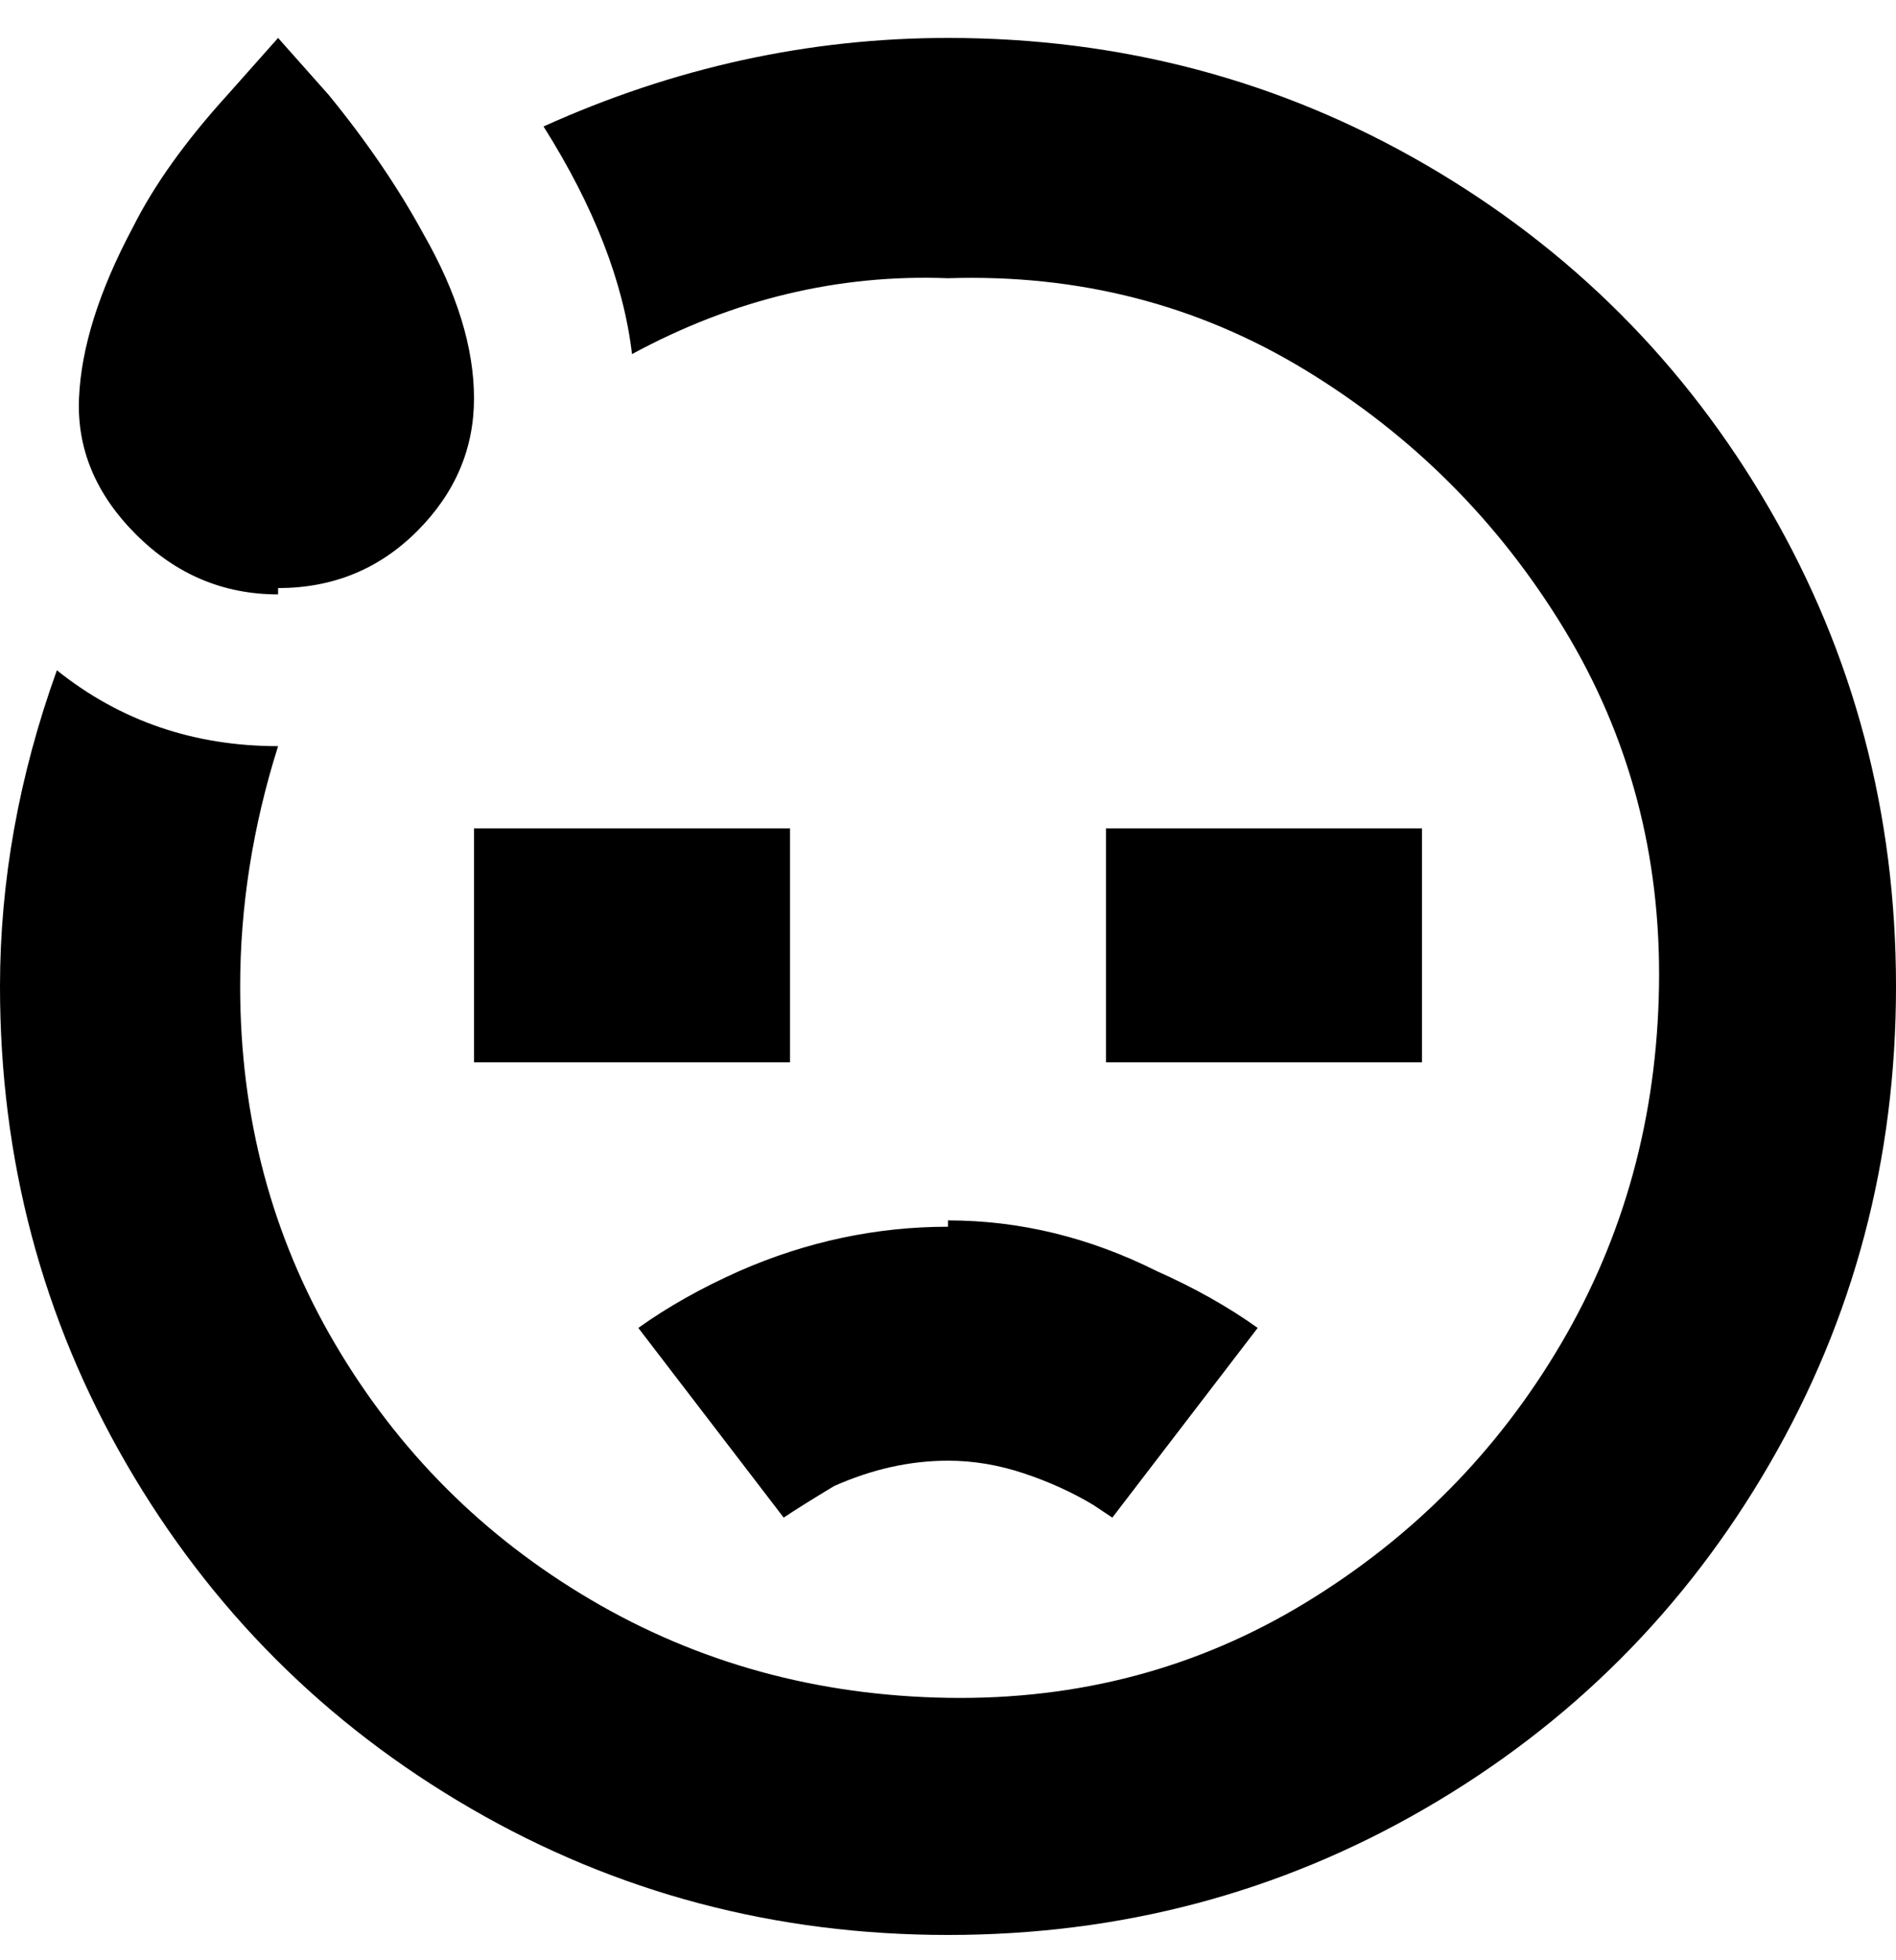 <svg viewBox="0 0 300 310" xmlns="http://www.w3.org/2000/svg"><path d="M150 193q17 0 33 8 9 4 16 9l-23 30-3-2q-5-3-11-5t-12-2q-9 0-18 4-5 3-8 5l-23-30q7-5 16-9 16-7 33-7v-1zm-75-25h50v-37H75v37zm150-37h-50v37h50v-37zM150 6q-33 0-64 14 12 19 14 36 24-13 50-12 31-1 56.5 14.5t41 41q15.5 25.5 15 56.5T247 212.5q-15 25.5-40.5 41t-56.5 15q-31-.5-56.5-15.5T53 212.5Q38 187 38 156q0-19 6-38-20 0-35-12-9 25-9 50 0 41 20 75.5T74.5 286q34.5 20 75.5 20t75.5-20q34.5-20 54.5-54.5t20-75.5q0-41-20-75.5T225.5 26Q191 6 150 6zM44 93q13 0 22-9t9-21q0-12-8-26-6-11-15-22l-8-9-8 9Q26 26 21 36q-8 15-8.5 27t9 21.5Q31 94 44 94v-1z"/></svg>